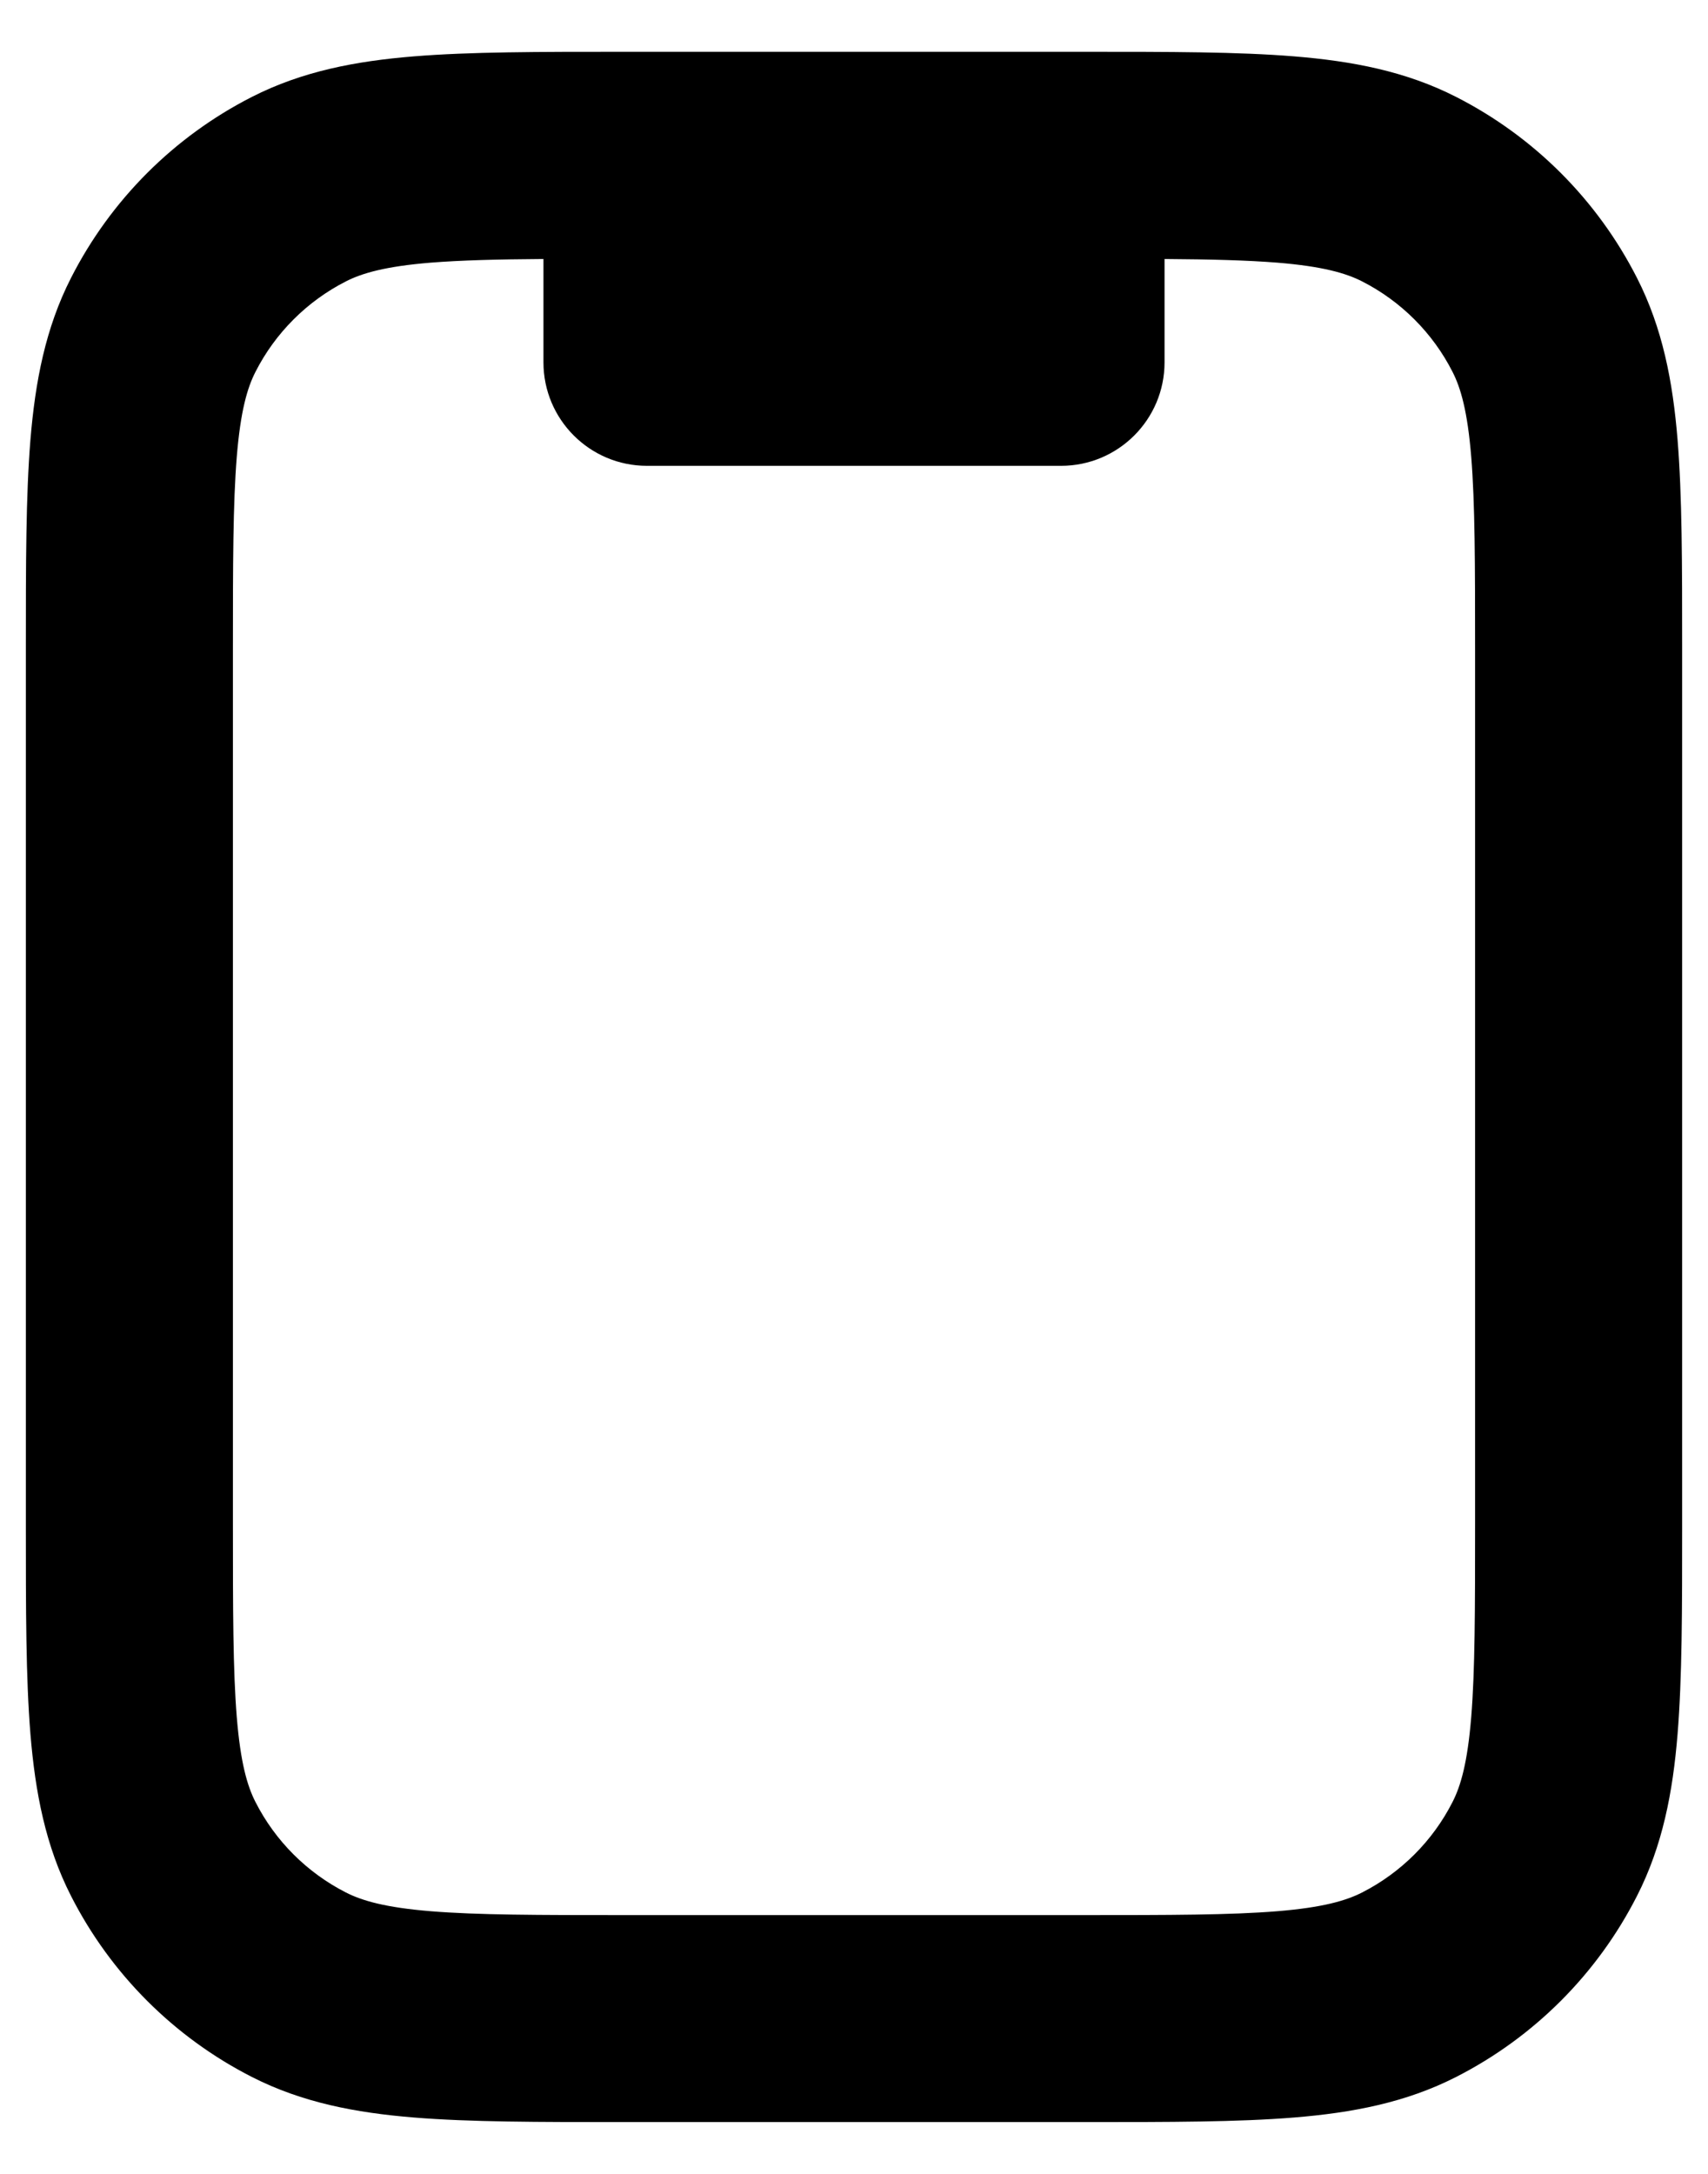 <svg width="22" height="28" viewBox="0 0 22 28" fill="none" xmlns="http://www.w3.org/2000/svg">
<path fill-rule="evenodd" clip-rule="evenodd" d="M13.988 0.667H8.012C6.938 0.667 6.053 0.667 5.331 0.726C4.581 0.787 3.893 0.918 3.245 1.248C2.242 1.759 1.426 2.575 0.915 3.579C0.585 4.226 0.454 4.915 0.392 5.664C0.333 6.386 0.333 7.272 0.333 8.345V19.655C0.333 20.728 0.333 21.614 0.392 22.336C0.454 23.085 0.585 23.774 0.915 24.421C1.426 25.425 2.242 26.241 3.245 26.752C3.893 27.082 4.581 27.213 5.331 27.274C6.053 27.333 6.938 27.333 8.012 27.333H13.988C15.062 27.333 15.947 27.333 16.669 27.274C17.419 27.213 18.108 27.082 18.755 26.752C19.758 26.241 20.574 25.425 21.085 24.421C21.415 23.774 21.547 23.085 21.608 22.336C21.667 21.614 21.667 20.729 21.667 19.655V8.345C21.667 7.272 21.667 6.386 21.608 5.664C21.547 4.915 21.415 4.226 21.085 3.579C20.574 2.575 19.758 1.759 18.755 1.248C18.108 0.918 17.419 0.787 16.669 0.726C15.947 0.667 15.062 0.667 13.988 0.667ZM4.456 3.624C4.665 3.518 4.963 3.431 5.548 3.383C5.94 3.352 6.406 3.34 7 3.336V4.667C7 5.403 7.597 6 8.333 6H13.667C14.403 6 15 5.403 15 4.667V3.336C15.594 3.34 16.061 3.352 16.452 3.383C17.037 3.431 17.335 3.518 17.544 3.624C18.046 3.88 18.454 4.288 18.709 4.789C18.816 4.998 18.902 5.297 18.95 5.881C18.999 6.482 19 7.258 19 8.4V19.6C19 20.742 18.999 21.519 18.95 22.119C18.902 22.703 18.816 23.002 18.709 23.211C18.454 23.712 18.046 24.12 17.544 24.376C17.335 24.482 17.037 24.569 16.452 24.617C15.852 24.666 15.075 24.667 13.933 24.667H8.067C6.925 24.667 6.148 24.666 5.548 24.617C4.963 24.569 4.665 24.482 4.456 24.376C3.954 24.12 3.546 23.712 3.291 23.211C3.184 23.002 3.098 22.703 3.05 22.119C3.001 21.519 3 20.742 3 19.6V8.4C3 7.258 3.001 6.482 3.05 5.881C3.098 5.297 3.184 4.998 3.291 4.789C3.546 4.288 3.954 3.88 4.456 3.624Z" fill="black"/>
</svg>
